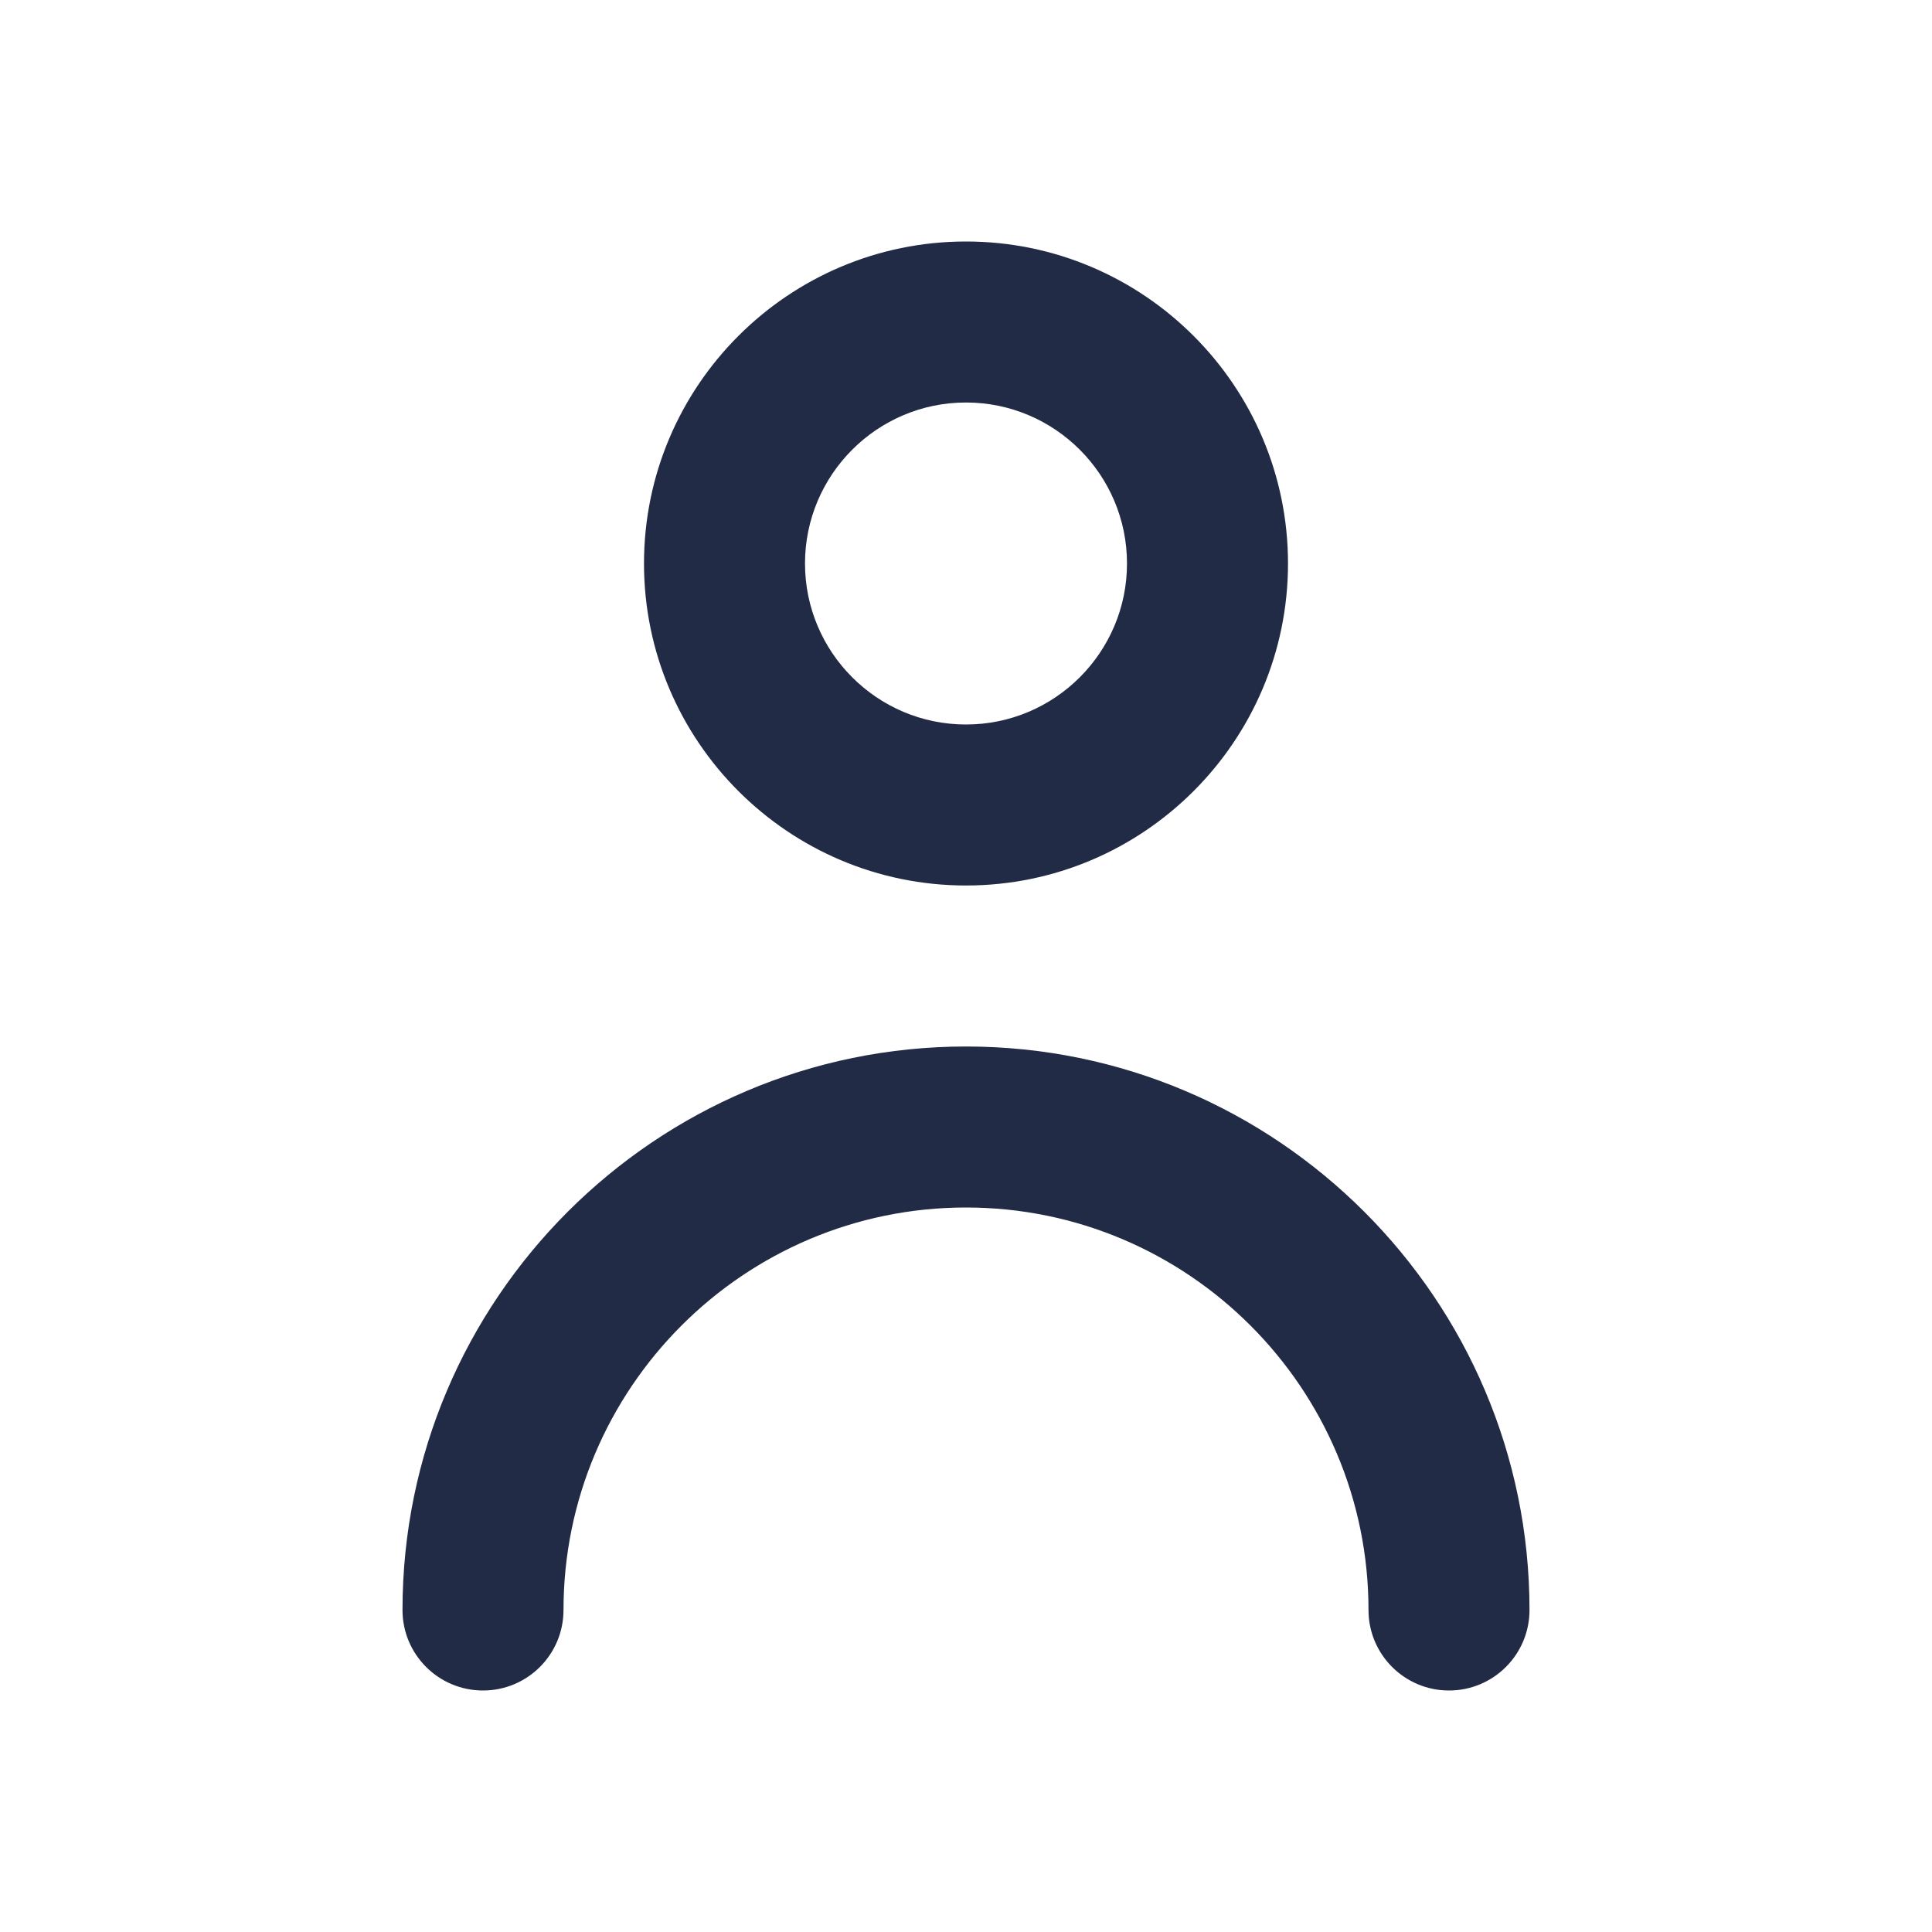 <svg width="24" height="24" viewBox="0 0 24 24" fill="none" xmlns="http://www.w3.org/2000/svg">
<g id="27) Icon/person">
<path id="&#240;&#159;&#142;&#168; Icon &#208;&#161;olor" fill-rule="evenodd" clip-rule="evenodd" d="M19 20C19 20.552 18.553 21 18 21C17.447 21 17 20.552 17 20C17 17.243 14.757 15 12 15C9.243 15 7 17.243 7 20C7 20.552 6.553 21 6 21C5.447 21 5 20.552 5 20C5 16.14 8.141 13 12 13C15.859 13 19 16.14 19 20ZM12 5C13.103 5 14 5.897 14 7C14 8.103 13.103 9 12 9C10.897 9 10 8.103 10 7C10 5.897 10.897 5 12 5ZM12 11C14.206 11 16 9.206 16 7C16 4.794 14.206 3 12 3C9.794 3 8 4.794 8 7C8 9.206 9.794 11 12 11Z" fill="#222B45"/>
</g>
</svg>
